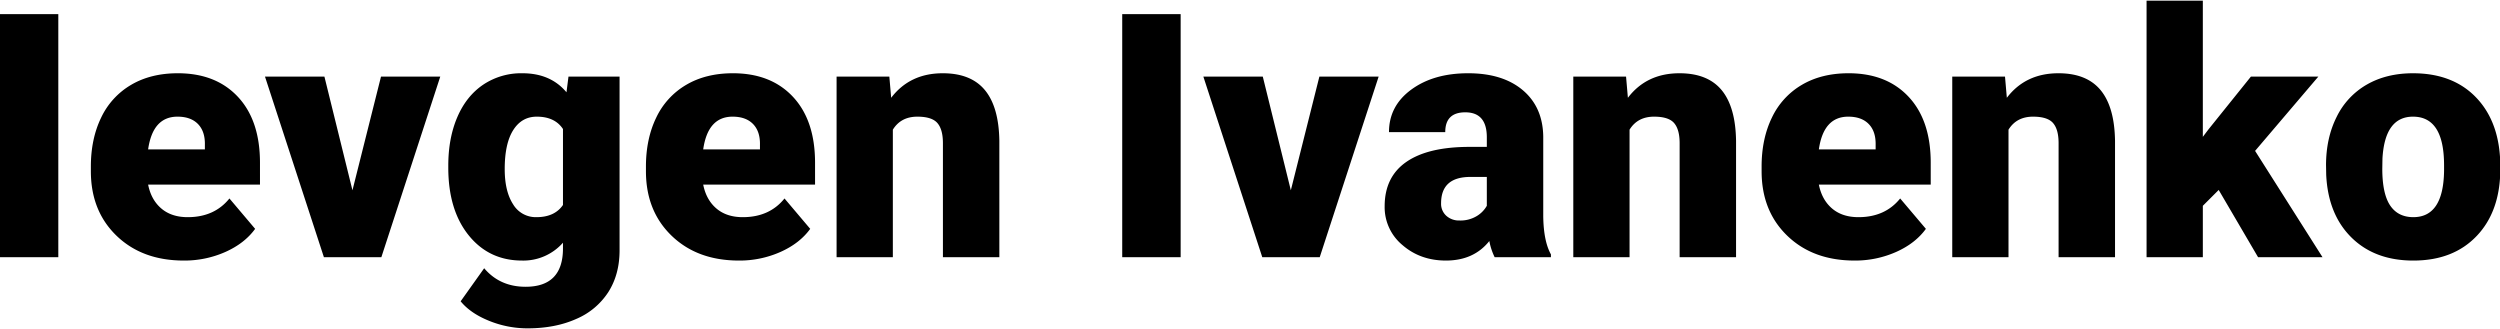 <svg xmlns="http://www.w3.org/2000/svg" width="1499" height="197" viewBox="0 0 1499 197">
  <defs><style>.ievgen-ivanenko{fill-rule: evenodd;}</style></defs>
  <path id="ievgen_ivanenko" class="ievgen-ivanenko" d="M34.963,8.491H-0.071V154.233H34.963V8.491ZM135.11,151.08q11.562-5.154,17.868-13.863L137.563,119q-9.009,11.211-25.025,11.211-9.71,0-15.815-5.205t-7.908-14.314h67.066V97.578q0-25.323-13.213-39.489T106.633,43.926q-16.216,0-28.028,6.957A45.053,45.053,0,0,0,60.638,70.552Q54.482,83.265,54.482,99.88v2.8q0,23.824,15.415,38.688t40.339,14.864A60.392,60.392,0,0,0,135.11,151.08ZM118.744,74.405q4.3,4.455,4.1,12.562v2.6H88.815q2.8-19.618,17.617-19.619Q114.439,69.951,118.744,74.405Zm75.774-28.478H158.884l35.334,108.306h34.434L263.986,45.928H228.451l-17.116,68.166Zm74.273,54.553q0,25.427,12.212,40.589t32.031,15.165a31.677,31.677,0,0,0,24.524-10.71v3.4q0,23.022-22.422,23.022-15.416,0-24.824-11.11L276.2,180.659q5.906,7.208,17.067,11.711a61.093,61.093,0,0,0,23.072,4.5q16.615,0,29.229-5.656A42.726,42.726,0,0,0,364.835,175q6.656-10.561,6.656-24.874V45.928h-30.63l-1.2,9.409q-9.512-11.411-26.426-11.411a40.9,40.9,0,0,0-23.523,6.857Q279.6,57.64,274.2,70.251T268.791,99.28v1.2Zm38.938-22.472q5.1-8.056,14.114-8.058,10.81,0,15.715,7.407V122.9q-5.007,7.308-15.916,7.307a15.79,15.79,0,0,1-14.013-7.758q-5.007-7.756-5-21.07Q302.624,86.066,307.729,78.009ZM467.935,151.08q11.562-5.154,17.868-13.863L470.388,119q-9.009,11.211-25.025,11.211-9.709,0-15.815-5.205t-7.908-14.314h67.065V97.578q0-25.323-13.212-39.489T439.457,43.926q-16.215,0-28.027,6.957a45.053,45.053,0,0,0-17.968,19.669q-6.156,12.713-6.156,29.329v2.8q0,23.824,15.416,38.688t40.339,14.864A60.392,60.392,0,0,0,467.935,151.08ZM451.569,74.405q4.3,4.455,4.1,12.562v2.6H421.64q2.8-19.618,17.617-19.619Q447.264,69.951,451.569,74.405Zm50.049-28.478V154.233h33.733V77.759q4.8-7.808,14.714-7.808,8.709,0,12.012,3.854t3.3,12.062v68.367h33.833V84.465q-0.3-20.319-8.658-30.43T565.28,43.926q-19.72,0-30.93,14.714l-1.1-12.712H501.618Zm206.3-37.437H672.885V154.233h35.034V8.491Zm49.248,37.437H721.533l35.334,108.306H791.3L826.635,45.928H791.1l-17.116,68.166ZM929.936,154.233v-1.7q-4.405-7.905-4.605-22.822V81.762q-0.3-17.616-12.312-27.727t-32.732-10.11q-20.719,0-34.083,9.8T832.841,79.218h33.733q0-11.869,12.012-11.869,12.912,0,12.912,14.987v5.734h-10.41q-24.825,0-37.837,9.009T830.239,123.7a29.466,29.466,0,0,0,10.71,23.273q10.71,9.26,26.025,9.259,16.716,0,26.026-11.711a38.077,38.077,0,0,0,3.2,9.709h33.733Zm-62.761-24.874a9.651,9.651,0,0,1-3.1-7.457q0-15.816,17.617-15.816H891.5V123.4a16.947,16.947,0,0,1-5.955,6.106,18.819,18.819,0,0,1-10.461,2.7A11.224,11.224,0,0,1,867.175,129.359Zm76.174-83.431V154.233h33.733V77.759q4.8-7.808,14.714-7.808,8.709,0,12.014,3.854t3.3,12.062v68.367h33.83V84.465q-0.3-20.319-8.65-30.43-8.37-10.109-25.28-10.11-19.719,0-30.929,14.714l-1.1-12.712H943.349ZM1136.89,151.08q11.565-5.154,17.87-13.863L1139.34,119q-9.015,11.211-25.02,11.211-9.72,0-15.82-5.205t-7.91-14.314h67.07V97.578q0-25.323-13.21-39.489t-36.04-14.164q-16.215,0-28.03,6.957a45.042,45.042,0,0,0-17.96,19.669q-6.165,12.713-6.16,29.329v2.8q0,23.824,15.41,38.688t40.34,14.864A60.41,60.41,0,0,0,1136.89,151.08Zm-16.37-76.675q4.305,4.455,4.11,12.562v2.6h-34.04q2.805-19.618,17.62-19.619Q1116.22,69.951,1120.52,74.405Zm50.05-28.478V154.233h33.73V77.759q4.815-7.808,14.72-7.808,8.7,0,12.01,3.854t3.3,12.062v68.367h33.84V84.465q-0.3-20.319-8.66-30.43t-25.28-10.11q-19.71,0-30.93,14.714l-1.1-12.712h-31.63Zm183.38,108.306h38.64l-40.44-63.762,37.93-44.543h-40.43l-25.43,31.631-3.4,4.5V0.383h-33.74v153.85h33.74V123.4l9.51-9.509Zm40.84-49.448q1.1,23.722,15.11,37.587t37.14,13.863q24.03,0,38.09-14.864t14.06-40.19v-1.2q0-25.924-14.01-40.99-14.025-15.064-38.34-15.065-15.915,0-27.73,6.807A45.09,45.09,0,0,0,1401,70.2q-6.315,12.664-6.31,28.878Zm33.73-9.71q1.41-25.124,18.32-25.124,18.615,0,18.62,29.128v3.4q-0.4,27.727-18.42,27.727-9.21,0-13.91-7.007t-4.71-22.022Z"/>
</svg>
